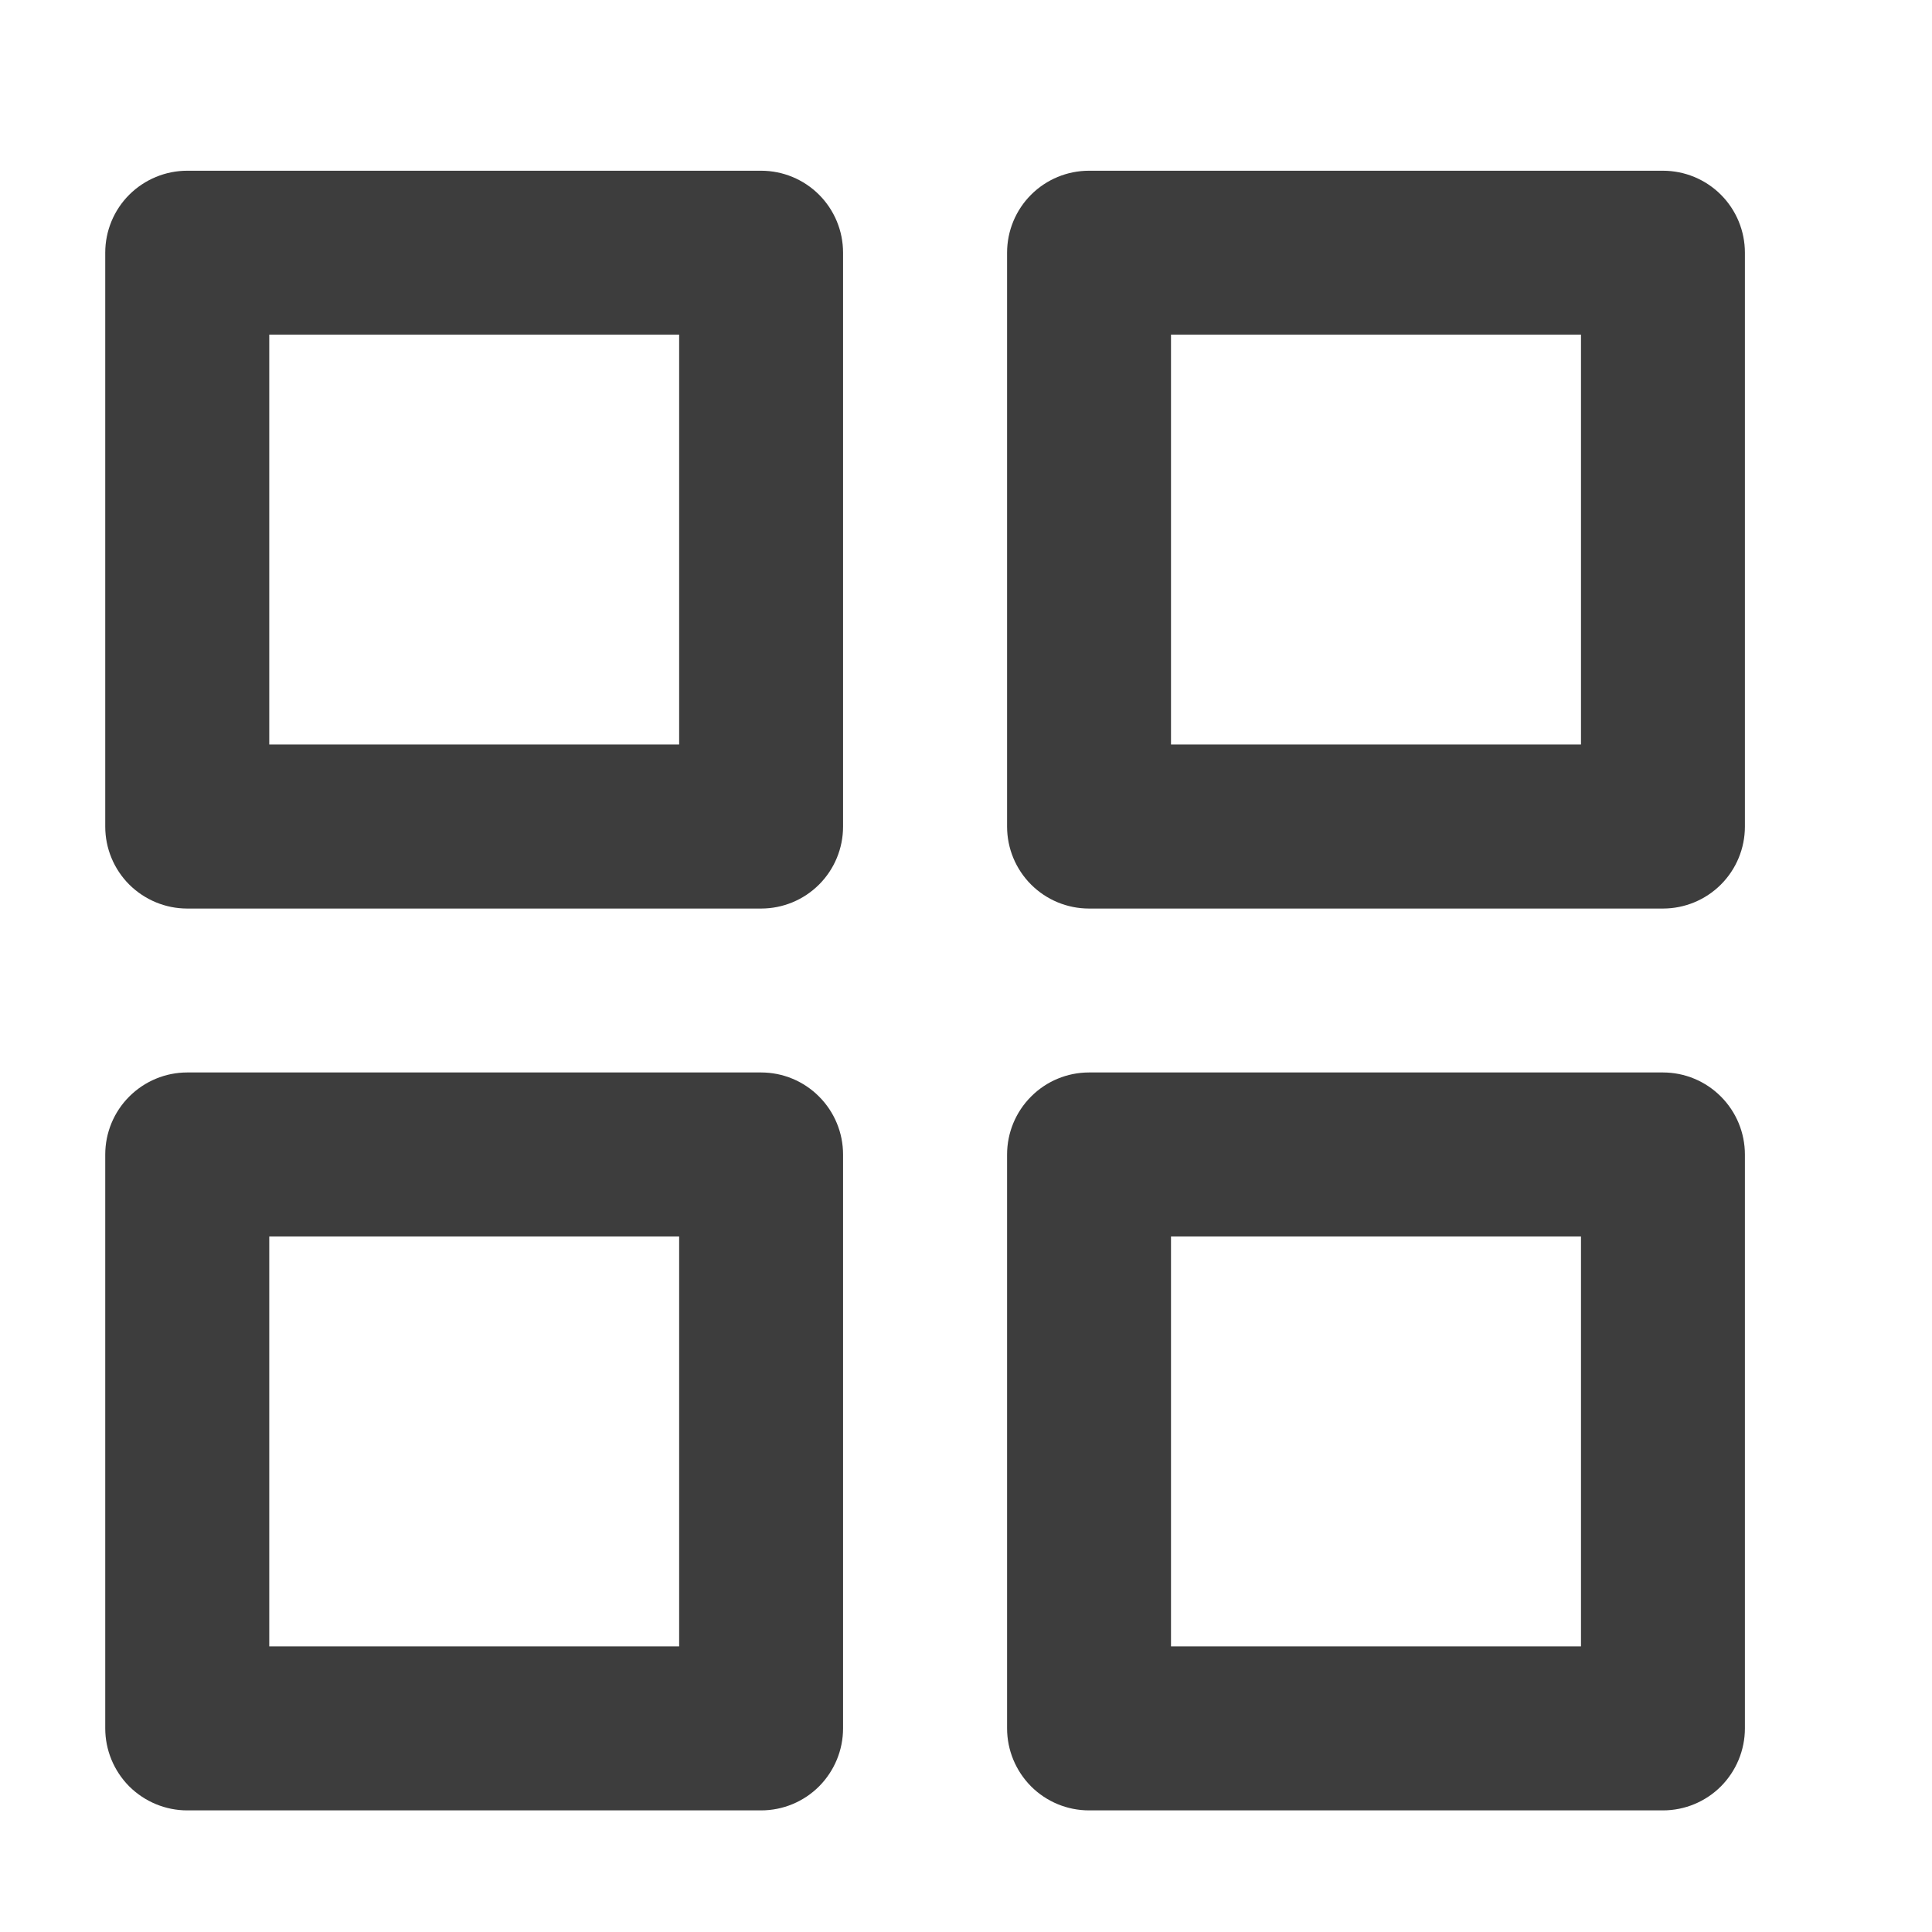 <svg width="19" height="19" viewBox="0 0 19 19" fill="none" xmlns="http://www.w3.org/2000/svg">
<path d="M7.485 10.547H1.841C1.628 10.547 1.423 10.632 1.271 10.784C1.12 10.935 1.035 11.14 1.035 11.354V16.997C1.035 17.211 1.12 17.416 1.271 17.568C1.423 17.719 1.628 17.804 1.841 17.804H7.485C7.699 17.804 7.904 17.719 8.055 17.568C8.206 17.416 8.291 17.211 8.291 16.997V11.354C8.291 11.14 8.206 10.935 8.055 10.784C7.904 10.632 7.699 10.547 7.485 10.547ZM6.679 16.191H2.648V12.16H6.679V16.191ZM16.354 1.679H10.71C10.496 1.679 10.291 1.764 10.14 1.915C9.989 2.066 9.904 2.271 9.904 2.485V8.129C9.904 8.343 9.989 8.548 10.14 8.699C10.291 8.85 10.496 8.935 10.71 8.935H16.354C16.568 8.935 16.773 8.85 16.924 8.699C17.075 8.548 17.16 8.343 17.16 8.129V2.485C17.16 2.271 17.075 2.066 16.924 1.915C16.773 1.764 16.568 1.679 16.354 1.679ZM15.548 7.322H11.516V3.291H15.548V7.322ZM16.354 10.547H10.71C10.496 10.547 10.291 10.632 10.14 10.784C9.989 10.935 9.904 11.14 9.904 11.354V16.997C9.904 17.211 9.989 17.416 10.14 17.568C10.291 17.719 10.496 17.804 10.71 17.804H16.354C16.568 17.804 16.773 17.719 16.924 17.568C17.075 17.416 17.16 17.211 17.16 16.997V11.354C17.16 11.14 17.075 10.935 16.924 10.784C16.773 10.632 16.568 10.547 16.354 10.547ZM15.548 16.191H11.516V12.16H15.548V16.191ZM7.485 1.679H1.841C1.628 1.679 1.423 1.764 1.271 1.915C1.12 2.066 1.035 2.271 1.035 2.485V8.129C1.035 8.343 1.12 8.548 1.271 8.699C1.423 8.85 1.628 8.935 1.841 8.935H7.485C7.699 8.935 7.904 8.85 8.055 8.699C8.206 8.548 8.291 8.343 8.291 8.129V2.485C8.291 2.271 8.206 2.066 8.055 1.915C7.904 1.764 7.699 1.679 7.485 1.679ZM6.679 7.322H2.648V3.291H6.679V7.322Z" fill="#3D3D3D"/>
</svg>

